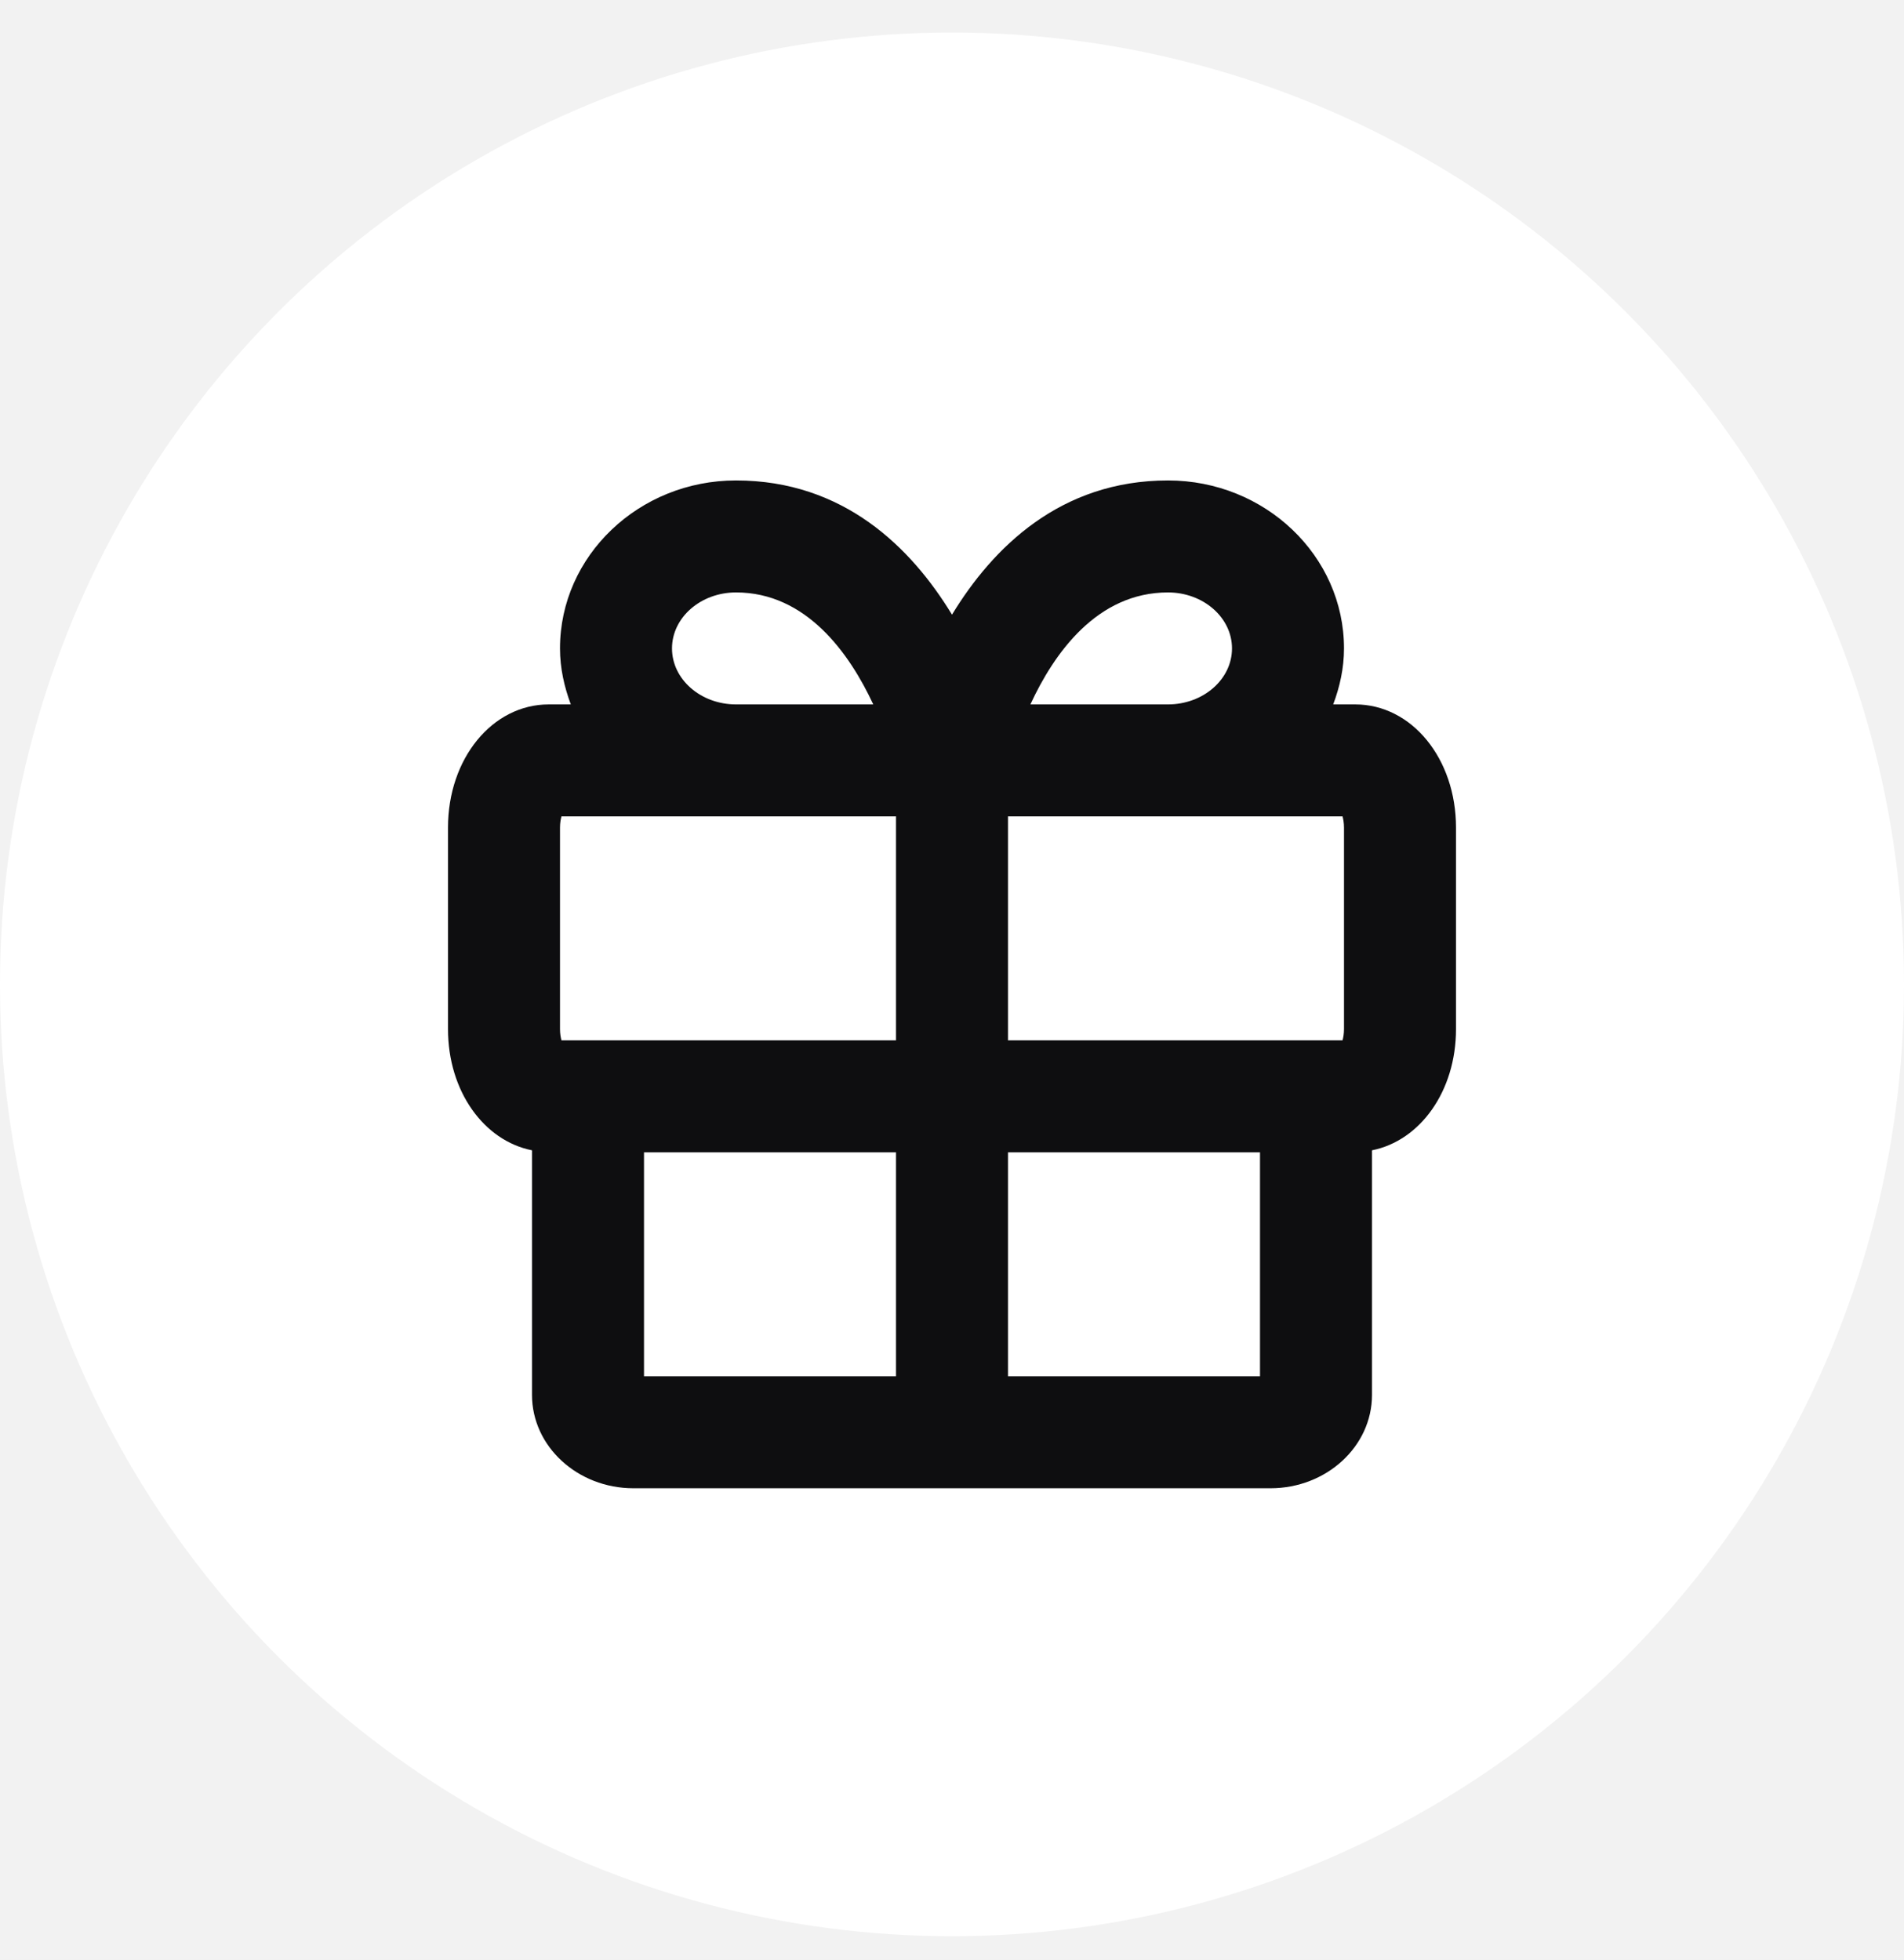 <svg width="34" height="35" viewBox="0 0 34 35" fill="none" xmlns="http://www.w3.org/2000/svg">
<rect width="34" height="35" fill="#E8E8E8"/>
<g clip-path="url(#clip0)">
<path fill-rule="evenodd" clip-rule="evenodd" d="M254.576 -262.686C253.92 -263.105 253.08 -263.105 252.424 -262.686L245.273 -258.123H261.727L254.576 -262.686ZM-16 -258C-21.523 -258 -26 -253.523 -26 -248V482C-26 487.523 -21.523 492 -16 492H278C283.523 492 288 487.523 288 482V-248C288 -253.523 283.523 -258 278 -258H-16Z" fill="#F2F2F2"/>
<rect x="-15" y="-80" width="292" height="129" rx="8" stroke="#E8E5E5"/>
<circle cx="17" cy="17.581" r="17" fill="white"/>
<path fill-rule="evenodd" clip-rule="evenodd" d="M18 24.581H22.5V20.581H18V24.581ZM11.5 24.581H16V20.581H11.5V24.581ZM10 14.781C10 14.698 10.013 14.631 10.026 14.581H13.143H16V18.581H10.026C10.013 18.531 10 18.464 10 18.381V14.781ZM12 11.581C12 11.029 12.513 10.581 13.143 10.581C14.4 10.581 15.17 11.671 15.594 12.581H13.143C12.513 12.581 12 12.133 12 11.581ZM20.857 10.581C21.487 10.581 22 11.029 22 11.581C22 12.133 21.487 12.581 20.857 12.581H18.4C18.82 11.671 19.588 10.581 20.857 10.581ZM24 14.781V18.381C24 18.464 23.987 18.531 23.974 18.581H18V14.581H20.857H23.974C23.987 14.631 24 14.698 24 14.781ZM24.2 12.581H23.807C23.925 12.267 24 11.934 24 11.581C24 9.927 22.59 8.581 20.857 8.581C18.935 8.581 17.729 9.78 17 10.978C16.271 9.78 15.065 8.581 13.143 8.581C11.41 8.581 10 9.927 10 11.581C10 11.934 10.076 12.267 10.193 12.581H9.8C8.791 12.581 8 13.548 8 14.781V18.381C8 19.488 8.64 20.374 9.5 20.545V24.914C9.5 25.833 10.313 26.581 11.312 26.581H22.687C23.687 26.581 24.5 25.833 24.5 24.914V20.545C25.36 20.374 26 19.488 26 18.381V14.781C26 13.548 25.209 12.581 24.2 12.581Z" fill="#0E0E10"/>
<mask id="mask0" mask-type="alpha" maskUnits="userSpaceOnUse" x="8" y="8" width="18" height="19">
<path fill-rule="evenodd" clip-rule="evenodd" d="M18 24.581H22.5V20.581H18V24.581ZM11.5 24.581H16V20.581H11.5V24.581ZM10 14.781C10 14.698 10.013 14.631 10.026 14.581H13.143H16V18.581H10.026C10.013 18.531 10 18.464 10 18.381V14.781ZM12 11.581C12 11.029 12.513 10.581 13.143 10.581C14.4 10.581 15.17 11.671 15.594 12.581H13.143C12.513 12.581 12 12.133 12 11.581ZM20.857 10.581C21.487 10.581 22 11.029 22 11.581C22 12.133 21.487 12.581 20.857 12.581H18.4C18.82 11.671 19.588 10.581 20.857 10.581ZM24 14.781V18.381C24 18.464 23.987 18.531 23.974 18.581H18V14.581H20.857H23.974C23.987 14.631 24 14.698 24 14.781ZM24.2 12.581H23.807C23.925 12.267 24 11.934 24 11.581C24 9.927 22.59 8.581 20.857 8.581C18.935 8.581 17.729 9.78 17 10.978C16.271 9.78 15.065 8.581 13.143 8.581C11.41 8.581 10 9.927 10 11.581C10 11.934 10.076 12.267 10.193 12.581H9.8C8.791 12.581 8 13.548 8 14.781V18.381C8 19.488 8.64 20.374 9.5 20.545V24.914C9.5 25.833 10.313 26.581 11.312 26.581H22.687C23.687 26.581 24.5 25.833 24.5 24.914V20.545C25.36 20.374 26 19.488 26 18.381V14.781C26 13.548 25.209 12.581 24.2 12.581Z" fill="white"/>
</mask>
<g mask="url(#mask0)">
</g>
</g>
<defs>
<clipPath id="clip0">
<rect width="315" height="755" fill="white" transform="translate(-26 -263)"/>
</clipPath>
</defs>
</svg>
